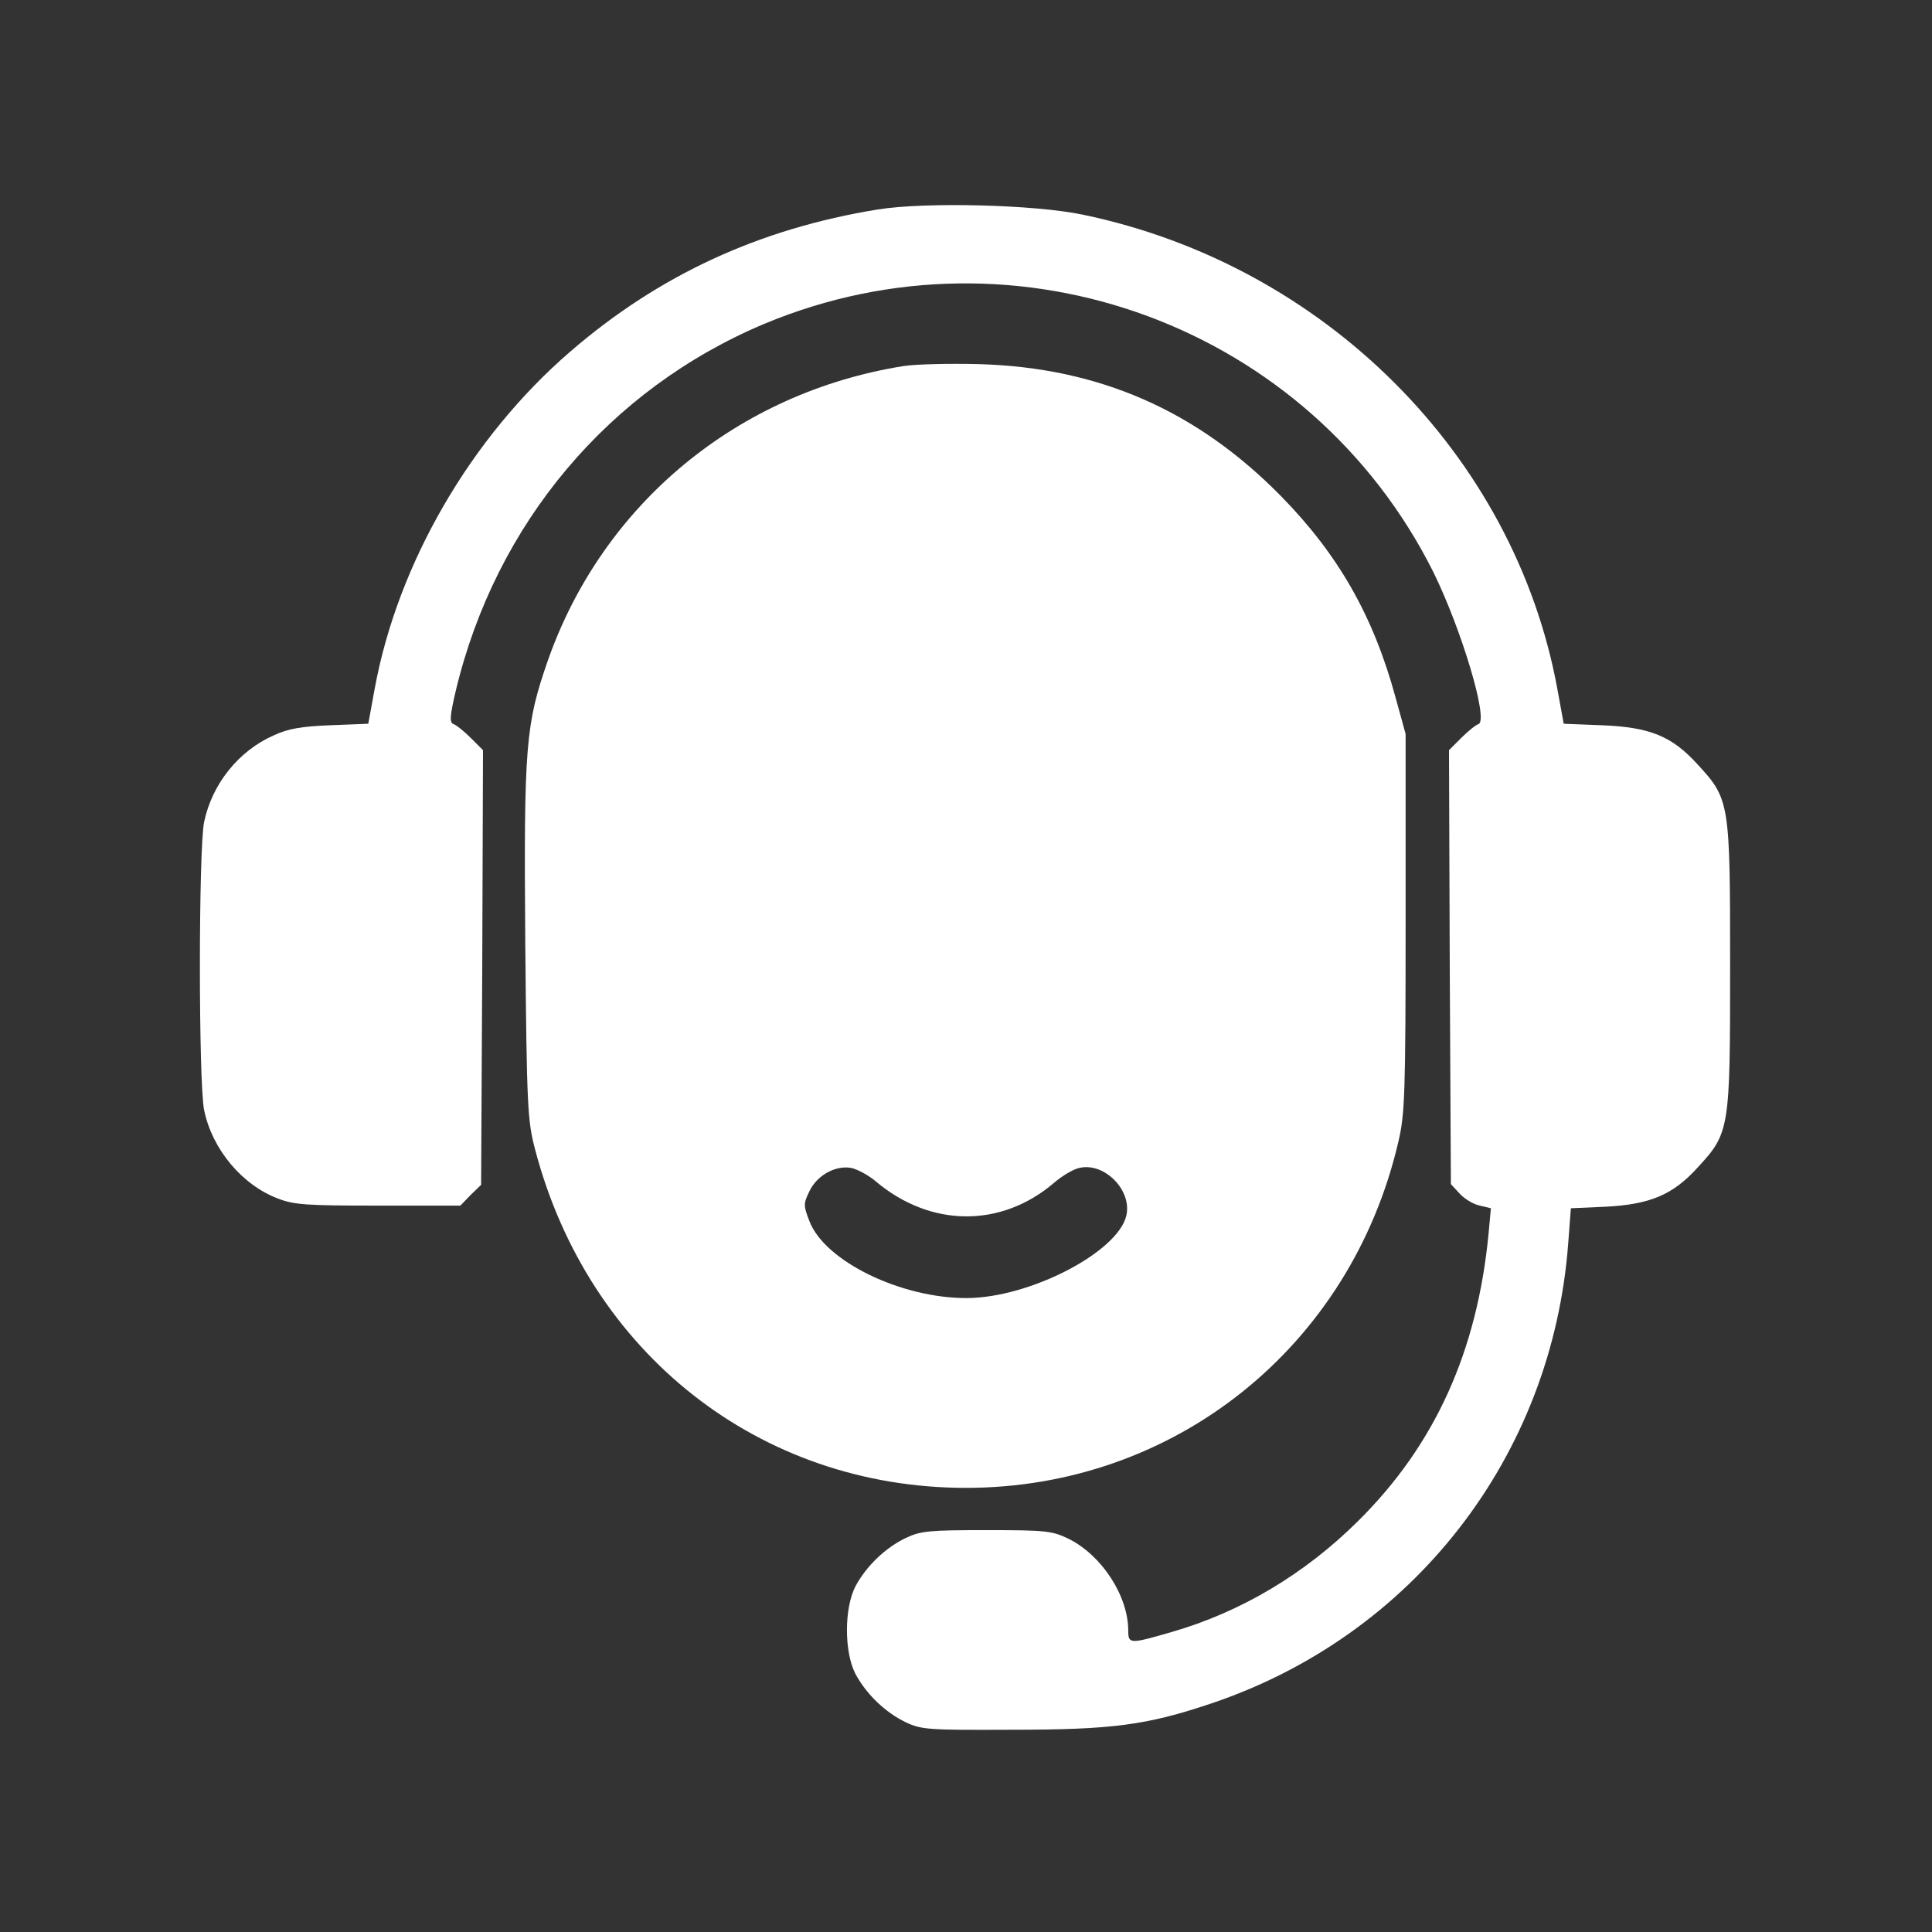 <?xml version="1.0" standalone="no"?>
<!DOCTYPE svg PUBLIC "-//W3C//DTD SVG 20010904//EN"
 "http://www.w3.org/TR/2001/REC-SVG-20010904/DTD/svg10.dtd">
<svg version="1.0" xmlns="http://www.w3.org/2000/svg"
 width="512pt" height="512pt" viewBox="0 0 512 512"
 preserveAspectRatio="xMidYMid meet">

<rect x="0" y="0" width="512" height="512" fill="#333333" stroke="none"/>

<g transform="translate(0,512) scale(0.1,-0.1)"
fill="#fff" stroke="none">
<path d="M2327 4565 c-315 -51 -581 -174 -816 -377 -263 -227 -457 -561 -518
-893 l-17 -93 -101 -4 c-76 -3 -112 -9 -150 -27 -93 -41 -163 -129 -184 -229
-15 -71 -15 -693 0 -764 21 -103 100 -198 195 -234 43 -17 77 -19 266 -19
l218 0 27 28 28 27 3 576 2 576 -32 32 c-18 18 -39 35 -46 37 -11 4 -10 21 6
89 106 443 406 799 818 972 671 280 1446 -7 1772 -657 75 -152 148 -395 120
-404 -7 -2 -28 -19 -46 -37 l-32 -32 2 -575 3 -575 24 -26 c13 -14 37 -28 53
-31 l29 -7 -6 -66 c-30 -313 -142 -561 -346 -763 -141 -140 -310 -241 -494
-294 -110 -32 -115 -32 -115 3 0 93 -70 200 -158 244 -44 21 -59 23 -217 23
-153 0 -175 -2 -215 -21 -54 -26 -104 -74 -133 -128 -30 -58 -30 -174 0 -232
29 -54 79 -102 133 -128 42 -20 61 -21 280 -20 267 0 358 12 528 69 537 180
906 655 948 1221 l7 92 91 4 c118 6 179 31 245 104 85 92 86 101 86 534 0 433
-1 442 -86 534 -68 75 -126 99 -254 104 l-101 4 -17 93 c-114 620 -618 1123
-1257 1256 -128 27 -418 34 -543 14z"/>
<path d="M2395 4150 c-440 -70 -797 -365 -943 -780 -59 -170 -64 -224 -60
-745 4 -440 6 -475 26 -551 142 -541 596 -897 1142 -897 553 0 1020 374 1146
918 17 72 19 128 19 580 l0 500 -27 98 c-59 216 -152 378 -303 532 -224 228
-484 341 -800 350 -77 2 -167 0 -200 -5z m-75 -2160 c145 -123 333 -125 474
-4 21 18 51 36 67 39 66 15 139 -59 124 -126 -22 -97 -255 -218 -422 -219
-175 -1 -378 98 -418 204 -16 41 -16 46 0 79 20 42 68 69 110 62 16 -3 46 -19
65 -35z"/>
</g>
</svg>
